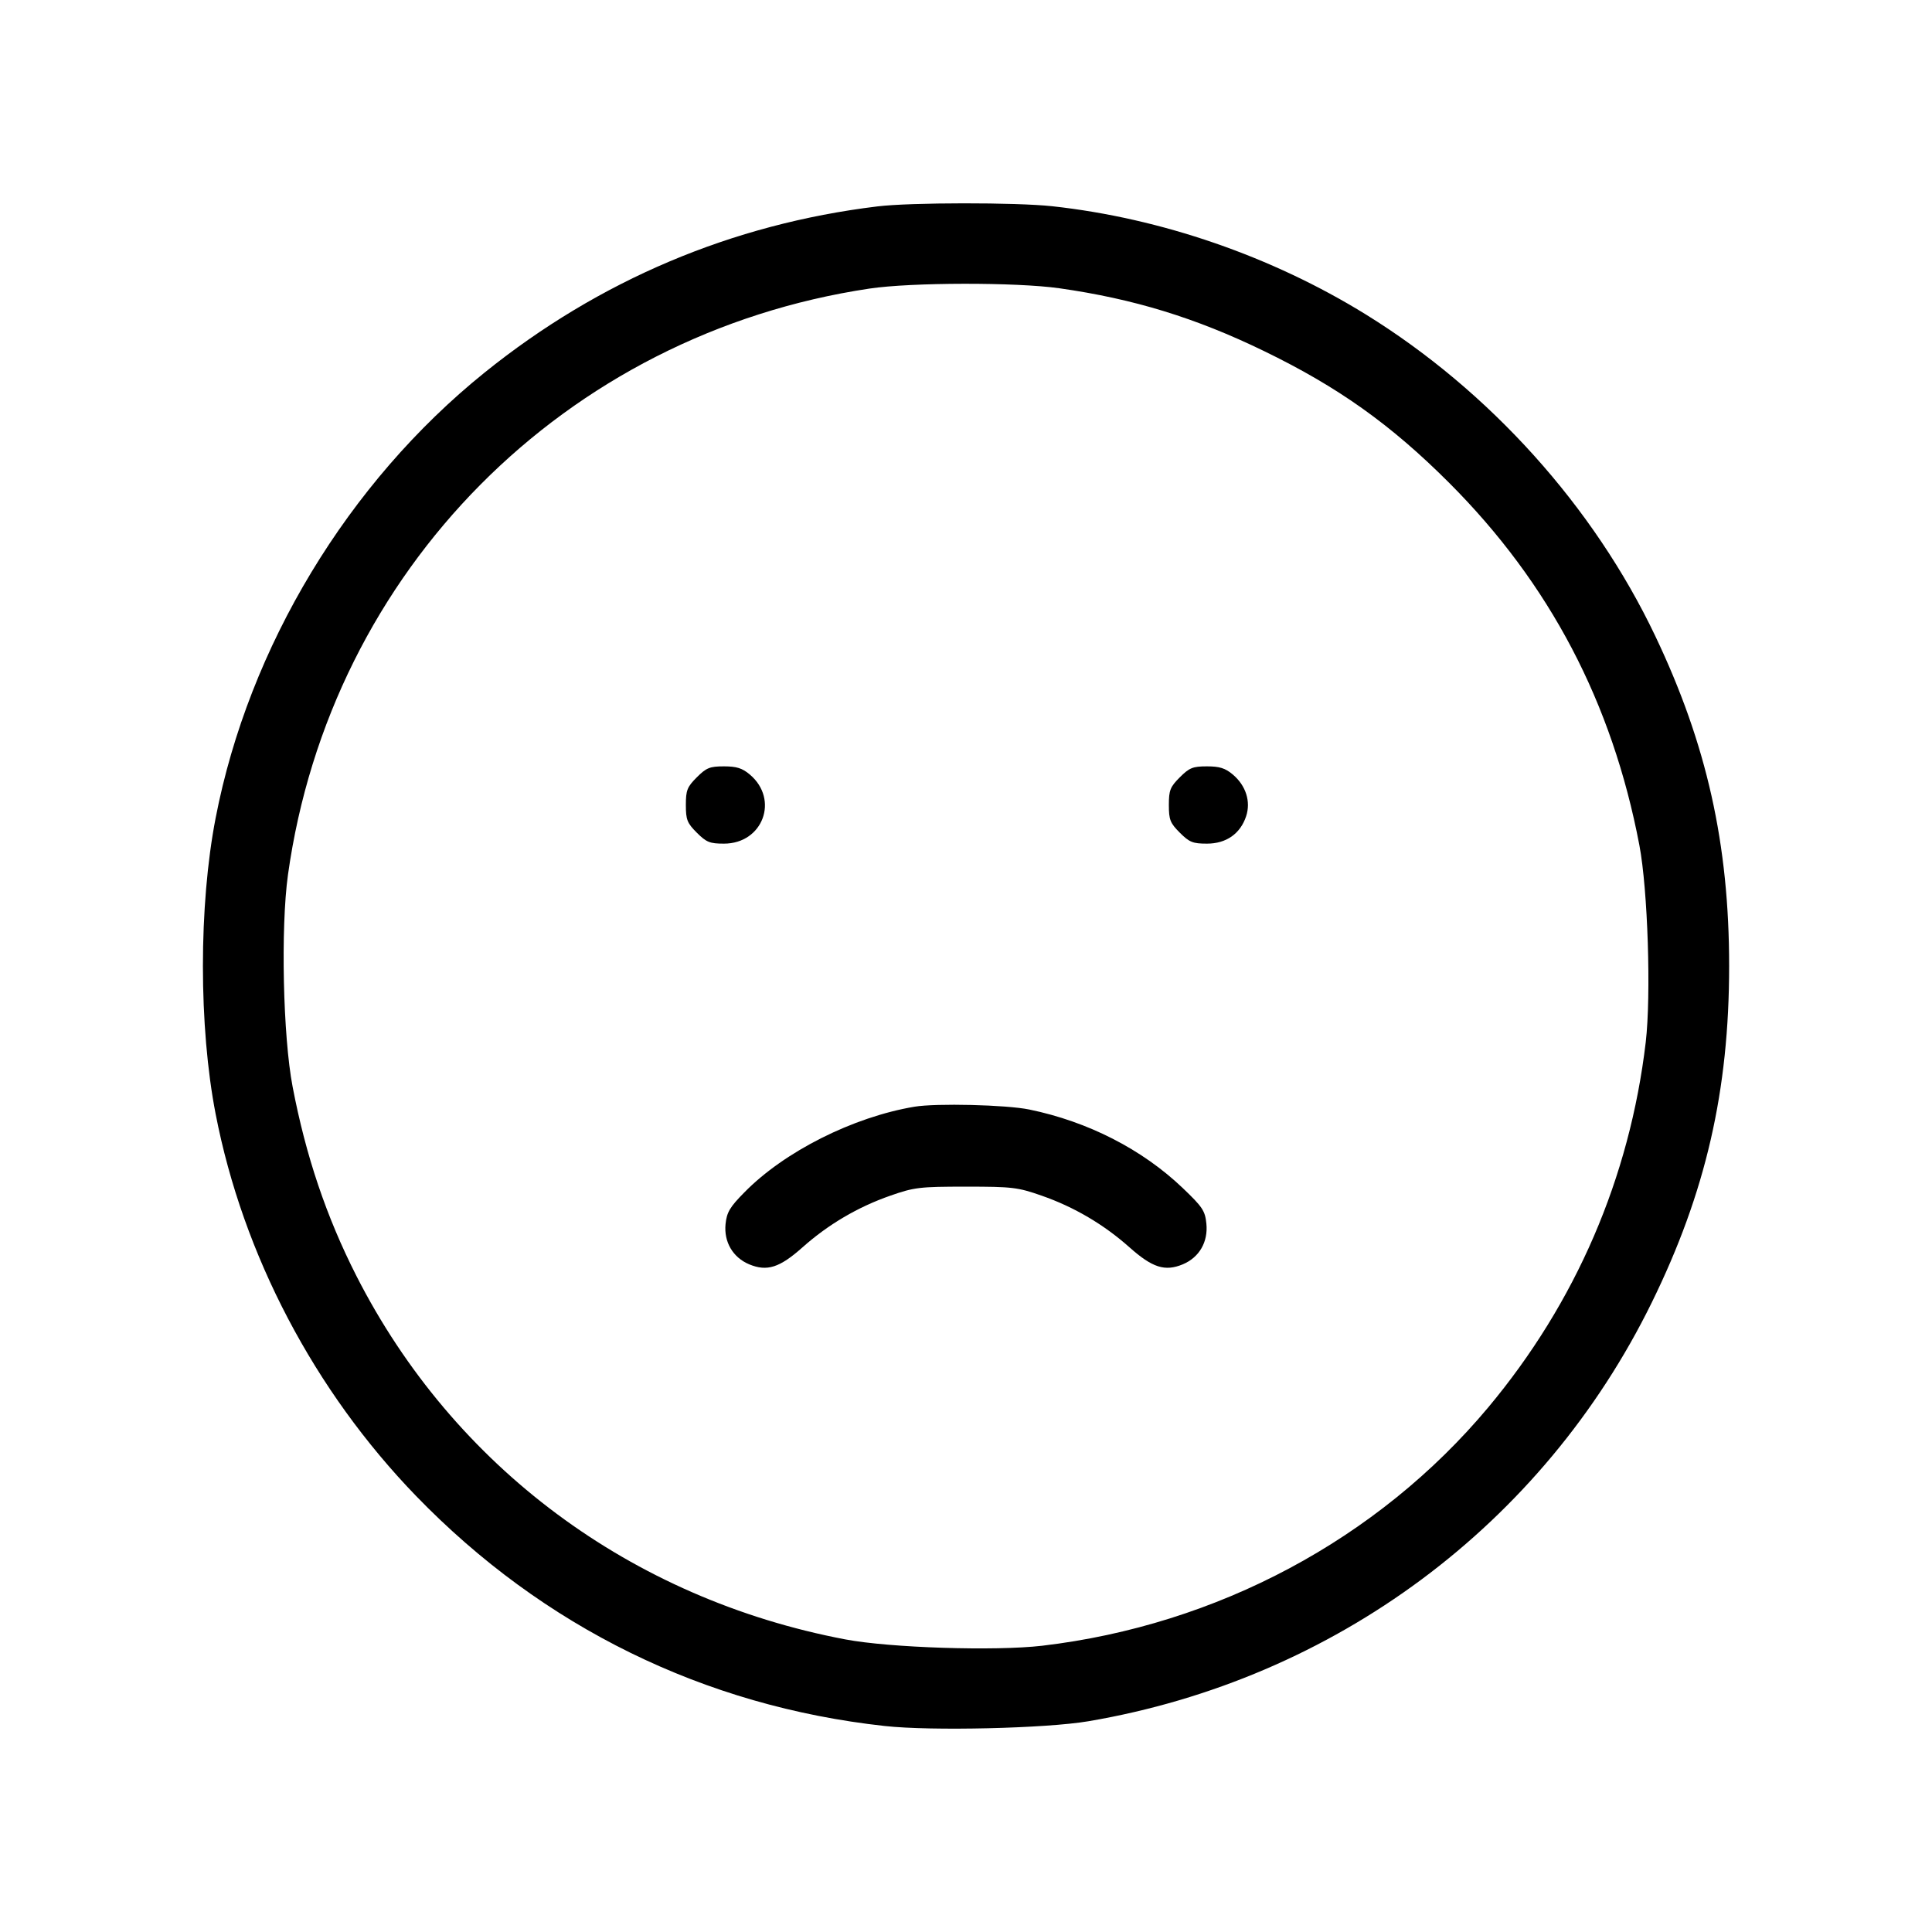 <svg xmlns="http://www.w3.org/2000/svg" class="icon icon-tabler icon-tabler-mood-sad" width="24" height="24" viewBox="0 0 24 24" stroke-width="1" stroke="currentColor" fill="none" stroke-linecap="round" stroke-linejoin="round"><path d="M10.900 2.564 C 9.092 2.784,7.444 3.481,6.020 4.628 C 4.323 5.995,3.091 8.034,2.679 10.160 C 2.468 11.247,2.468 12.755,2.679 13.840 C 3.019 15.591,3.905 17.278,5.170 18.585 C 6.746 20.212,8.748 21.195,10.991 21.441 C 11.569 21.505,12.996 21.471,13.520 21.382 C 16.578 20.862,19.166 18.939,20.519 16.180 C 21.189 14.815,21.480 13.549,21.480 12.000 C 21.480 10.487,21.202 9.243,20.562 7.900 C 19.798 6.294,18.506 4.858,16.968 3.907 C 15.800 3.185,14.424 2.710,13.072 2.562 C 12.621 2.513,11.309 2.514,10.900 2.564 M13.160 3.581 C 14.081 3.712,14.852 3.948,15.700 4.360 C 16.622 4.807,17.277 5.273,18.002 5.998 C 19.251 7.248,20.028 8.728,20.365 10.500 C 20.470 11.053,20.512 12.362,20.444 12.946 C 20.245 14.630,19.576 16.182,18.485 17.486 C 17.115 19.122,15.119 20.188,12.946 20.444 C 12.362 20.512,11.053 20.470,10.500 20.365 C 7.839 19.860,5.635 18.221,4.428 15.851 C 4.054 15.115,3.799 14.359,3.635 13.500 C 3.515 12.874,3.486 11.525,3.577 10.868 C 4.105 7.087,7.016 4.152,10.800 3.585 C 11.320 3.507,12.623 3.505,13.160 3.581 M8.656 9.656 C 8.536 9.776,8.520 9.817,8.520 10.000 C 8.520 10.183,8.536 10.224,8.656 10.344 C 8.775 10.463,8.818 10.480,8.993 10.480 C 9.477 10.480,9.682 9.931,9.314 9.621 C 9.220 9.542,9.150 9.520,8.993 9.520 C 8.818 9.520,8.775 9.537,8.656 9.656 M14.656 9.656 C 14.536 9.776,14.520 9.817,14.520 10.000 C 14.520 10.183,14.536 10.224,14.656 10.344 C 14.775 10.463,14.818 10.480,14.993 10.480 C 15.233 10.480,15.408 10.357,15.480 10.139 C 15.540 9.957,15.477 9.758,15.314 9.621 C 15.220 9.542,15.150 9.520,14.993 9.520 C 14.818 9.520,14.775 9.537,14.656 9.656 M11.360 13.748 C 10.596 13.876,9.742 14.306,9.246 14.813 C 9.066 14.995,9.028 15.060,9.013 15.206 C 8.991 15.428,9.104 15.621,9.307 15.706 C 9.529 15.798,9.685 15.748,9.970 15.494 C 10.288 15.211,10.656 14.994,11.060 14.853 C 11.357 14.749,11.424 14.741,12.000 14.741 C 12.576 14.741,12.643 14.749,12.940 14.853 C 13.344 14.994,13.712 15.211,14.030 15.494 C 14.315 15.748,14.471 15.798,14.693 15.706 C 14.898 15.620,15.009 15.428,14.986 15.200 C 14.970 15.040,14.938 14.993,14.691 14.757 C 14.188 14.277,13.515 13.933,12.787 13.783 C 12.504 13.724,11.627 13.703,11.360 13.748 " stroke="none" fill="black" fill-rule="evenodd"></path></svg>